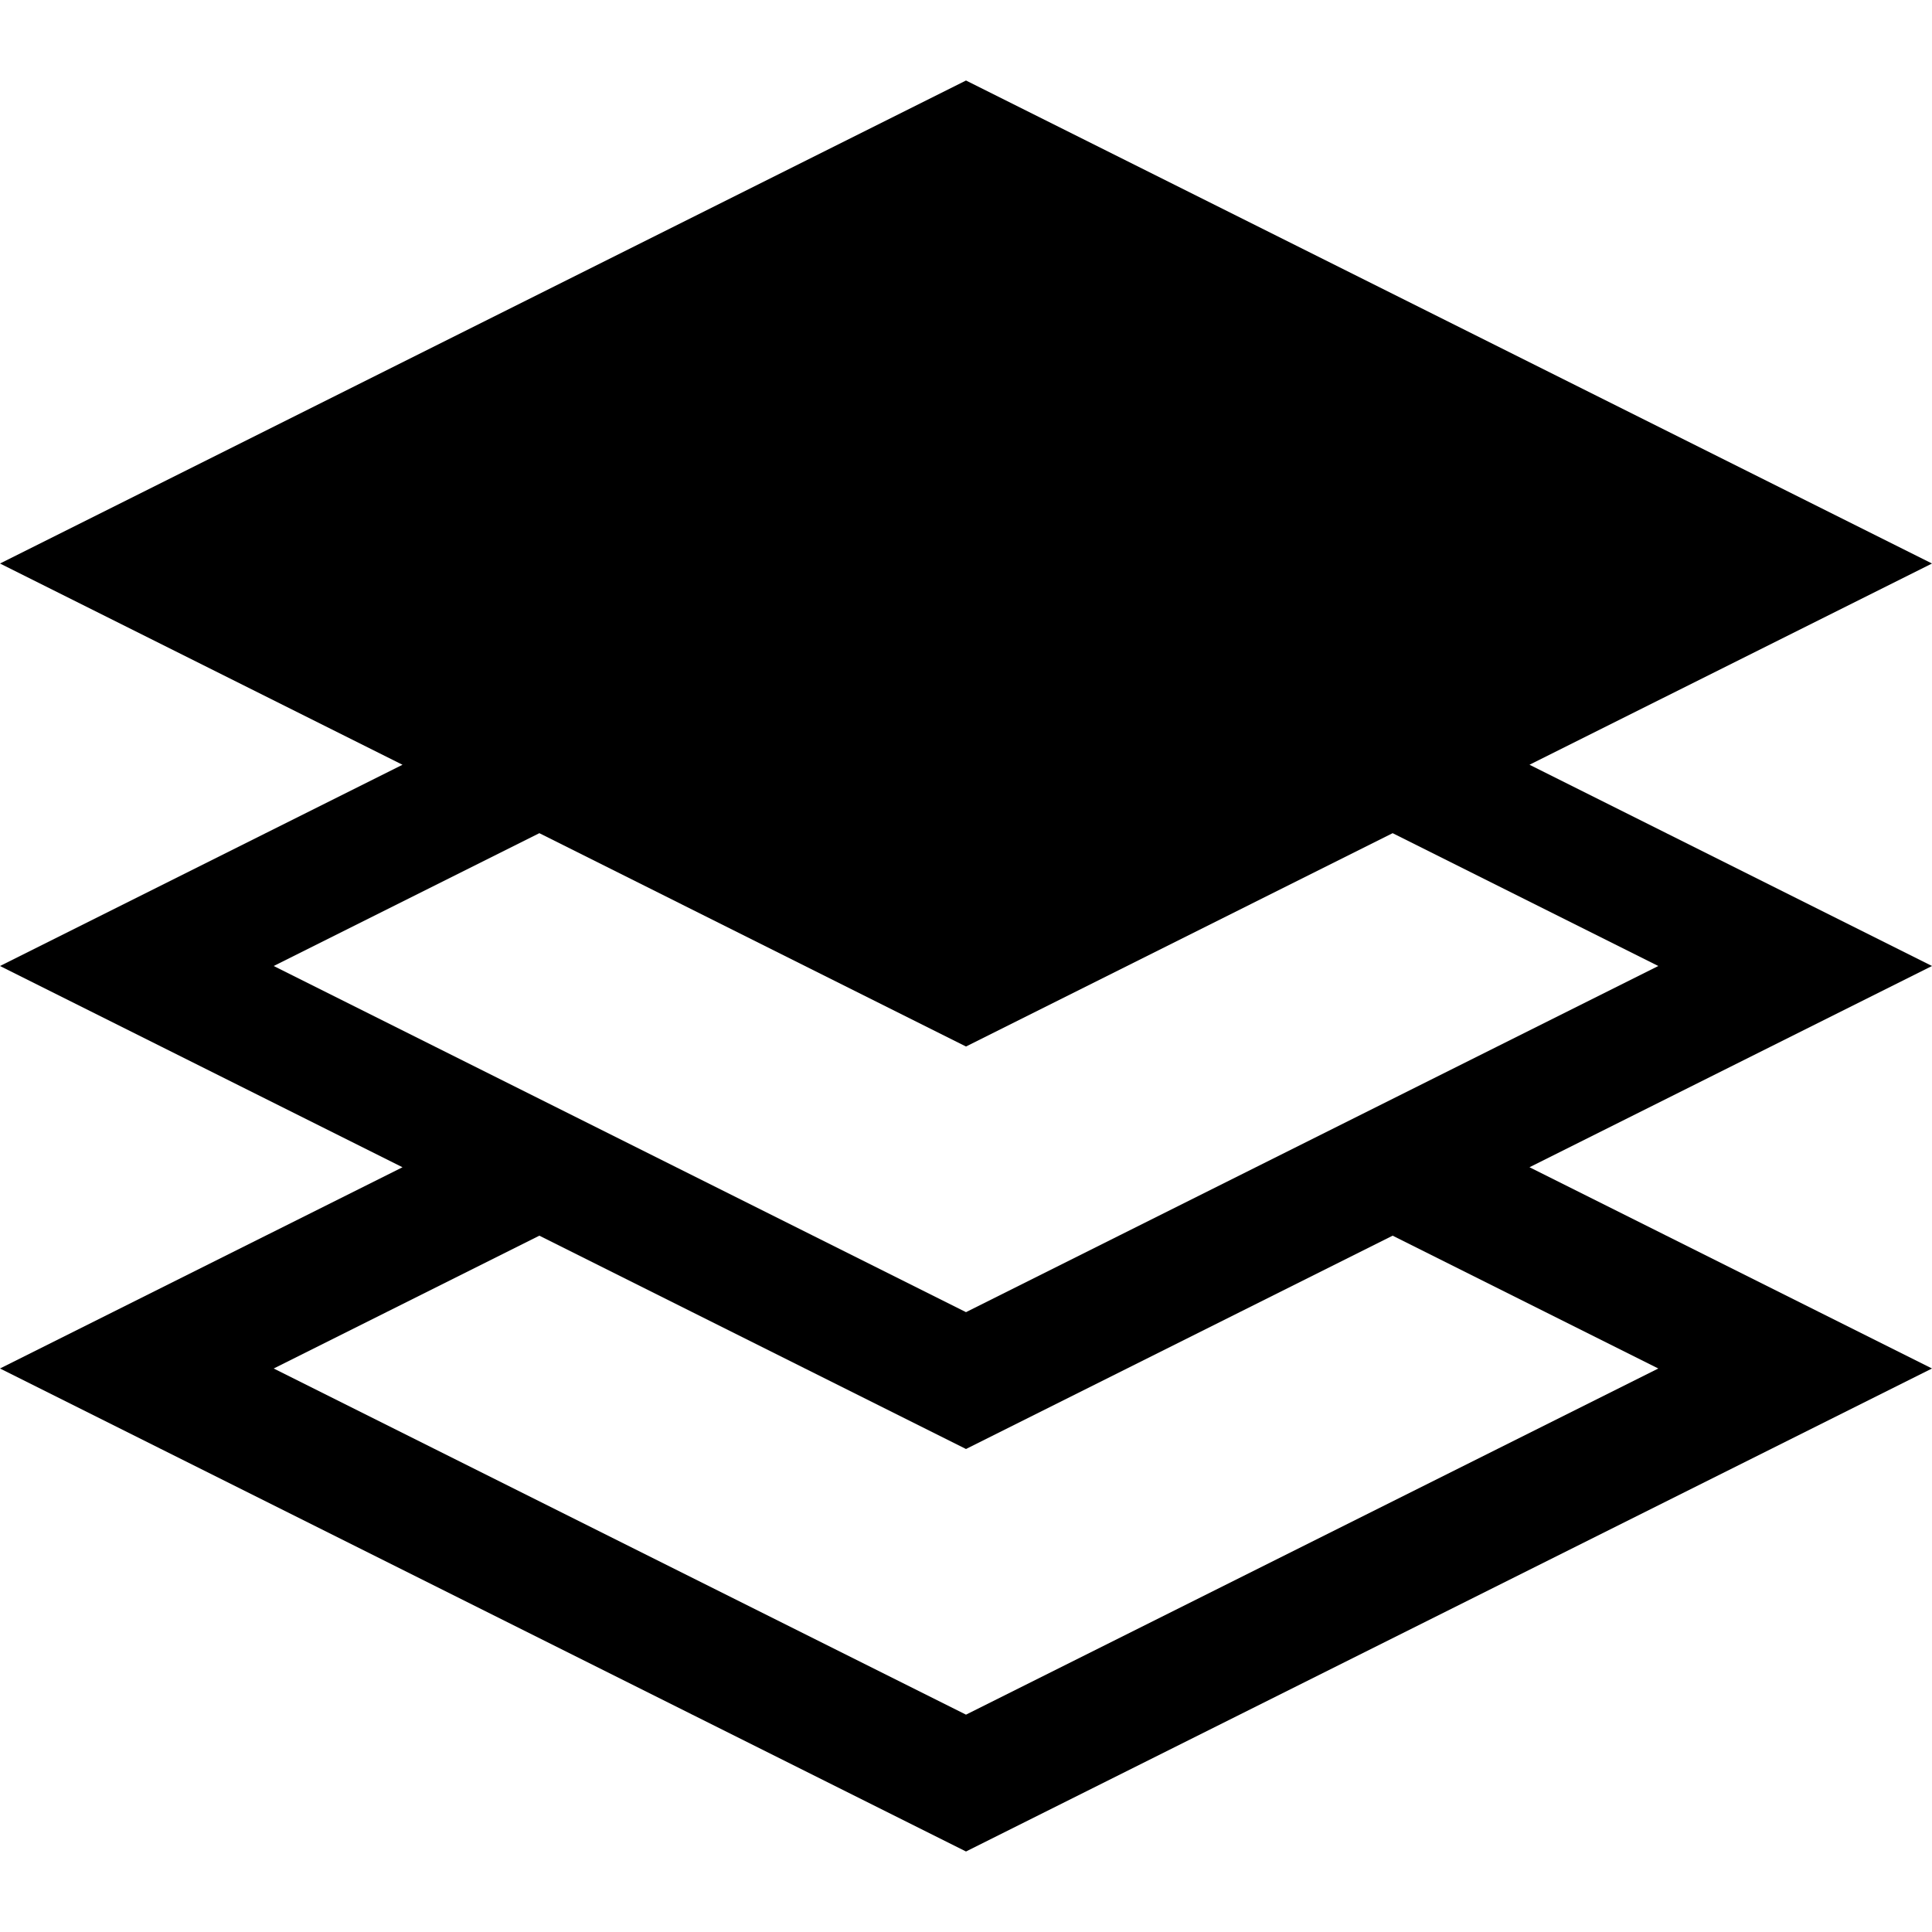 <?xml version="1.0" encoding="utf-8"?>
<!-- Generator: Adobe Illustrator 16.0.4, SVG Export Plug-In . SVG Version: 6.00 Build 0)  -->
<!DOCTYPE svg PUBLIC "-//W3C//DTD SVG 1.1//EN" "http://www.w3.org/Graphics/SVG/1.1/DTD/svg11.dtd">
<svg version="1.1" id="Layer_1" xmlns="http://www.w3.org/2000/svg" xmlns:xlink="http://www.w3.org/1999/xlink" x="0px" y="0px"
	 width="90px" height="90px" viewBox="0 0 24 22" enable-background="new 0 0 24 22" xml:space="preserve">
<path d="M19,8.5L24,6L12,0L0,6l5,2.5L0,11l5,2.5L0,16l12,6l12-6l-5-2.5l5-2.5L19,8.5z M6.7,9.35L12,12l5.3-2.65L20.6,11L12,15.3
	L3.4,11L6.7,9.35z M20.6,16L12,20.3L3.4,16l3.3-1.65L12,17l5.3-2.65L20.6,16z"/>
</svg>
